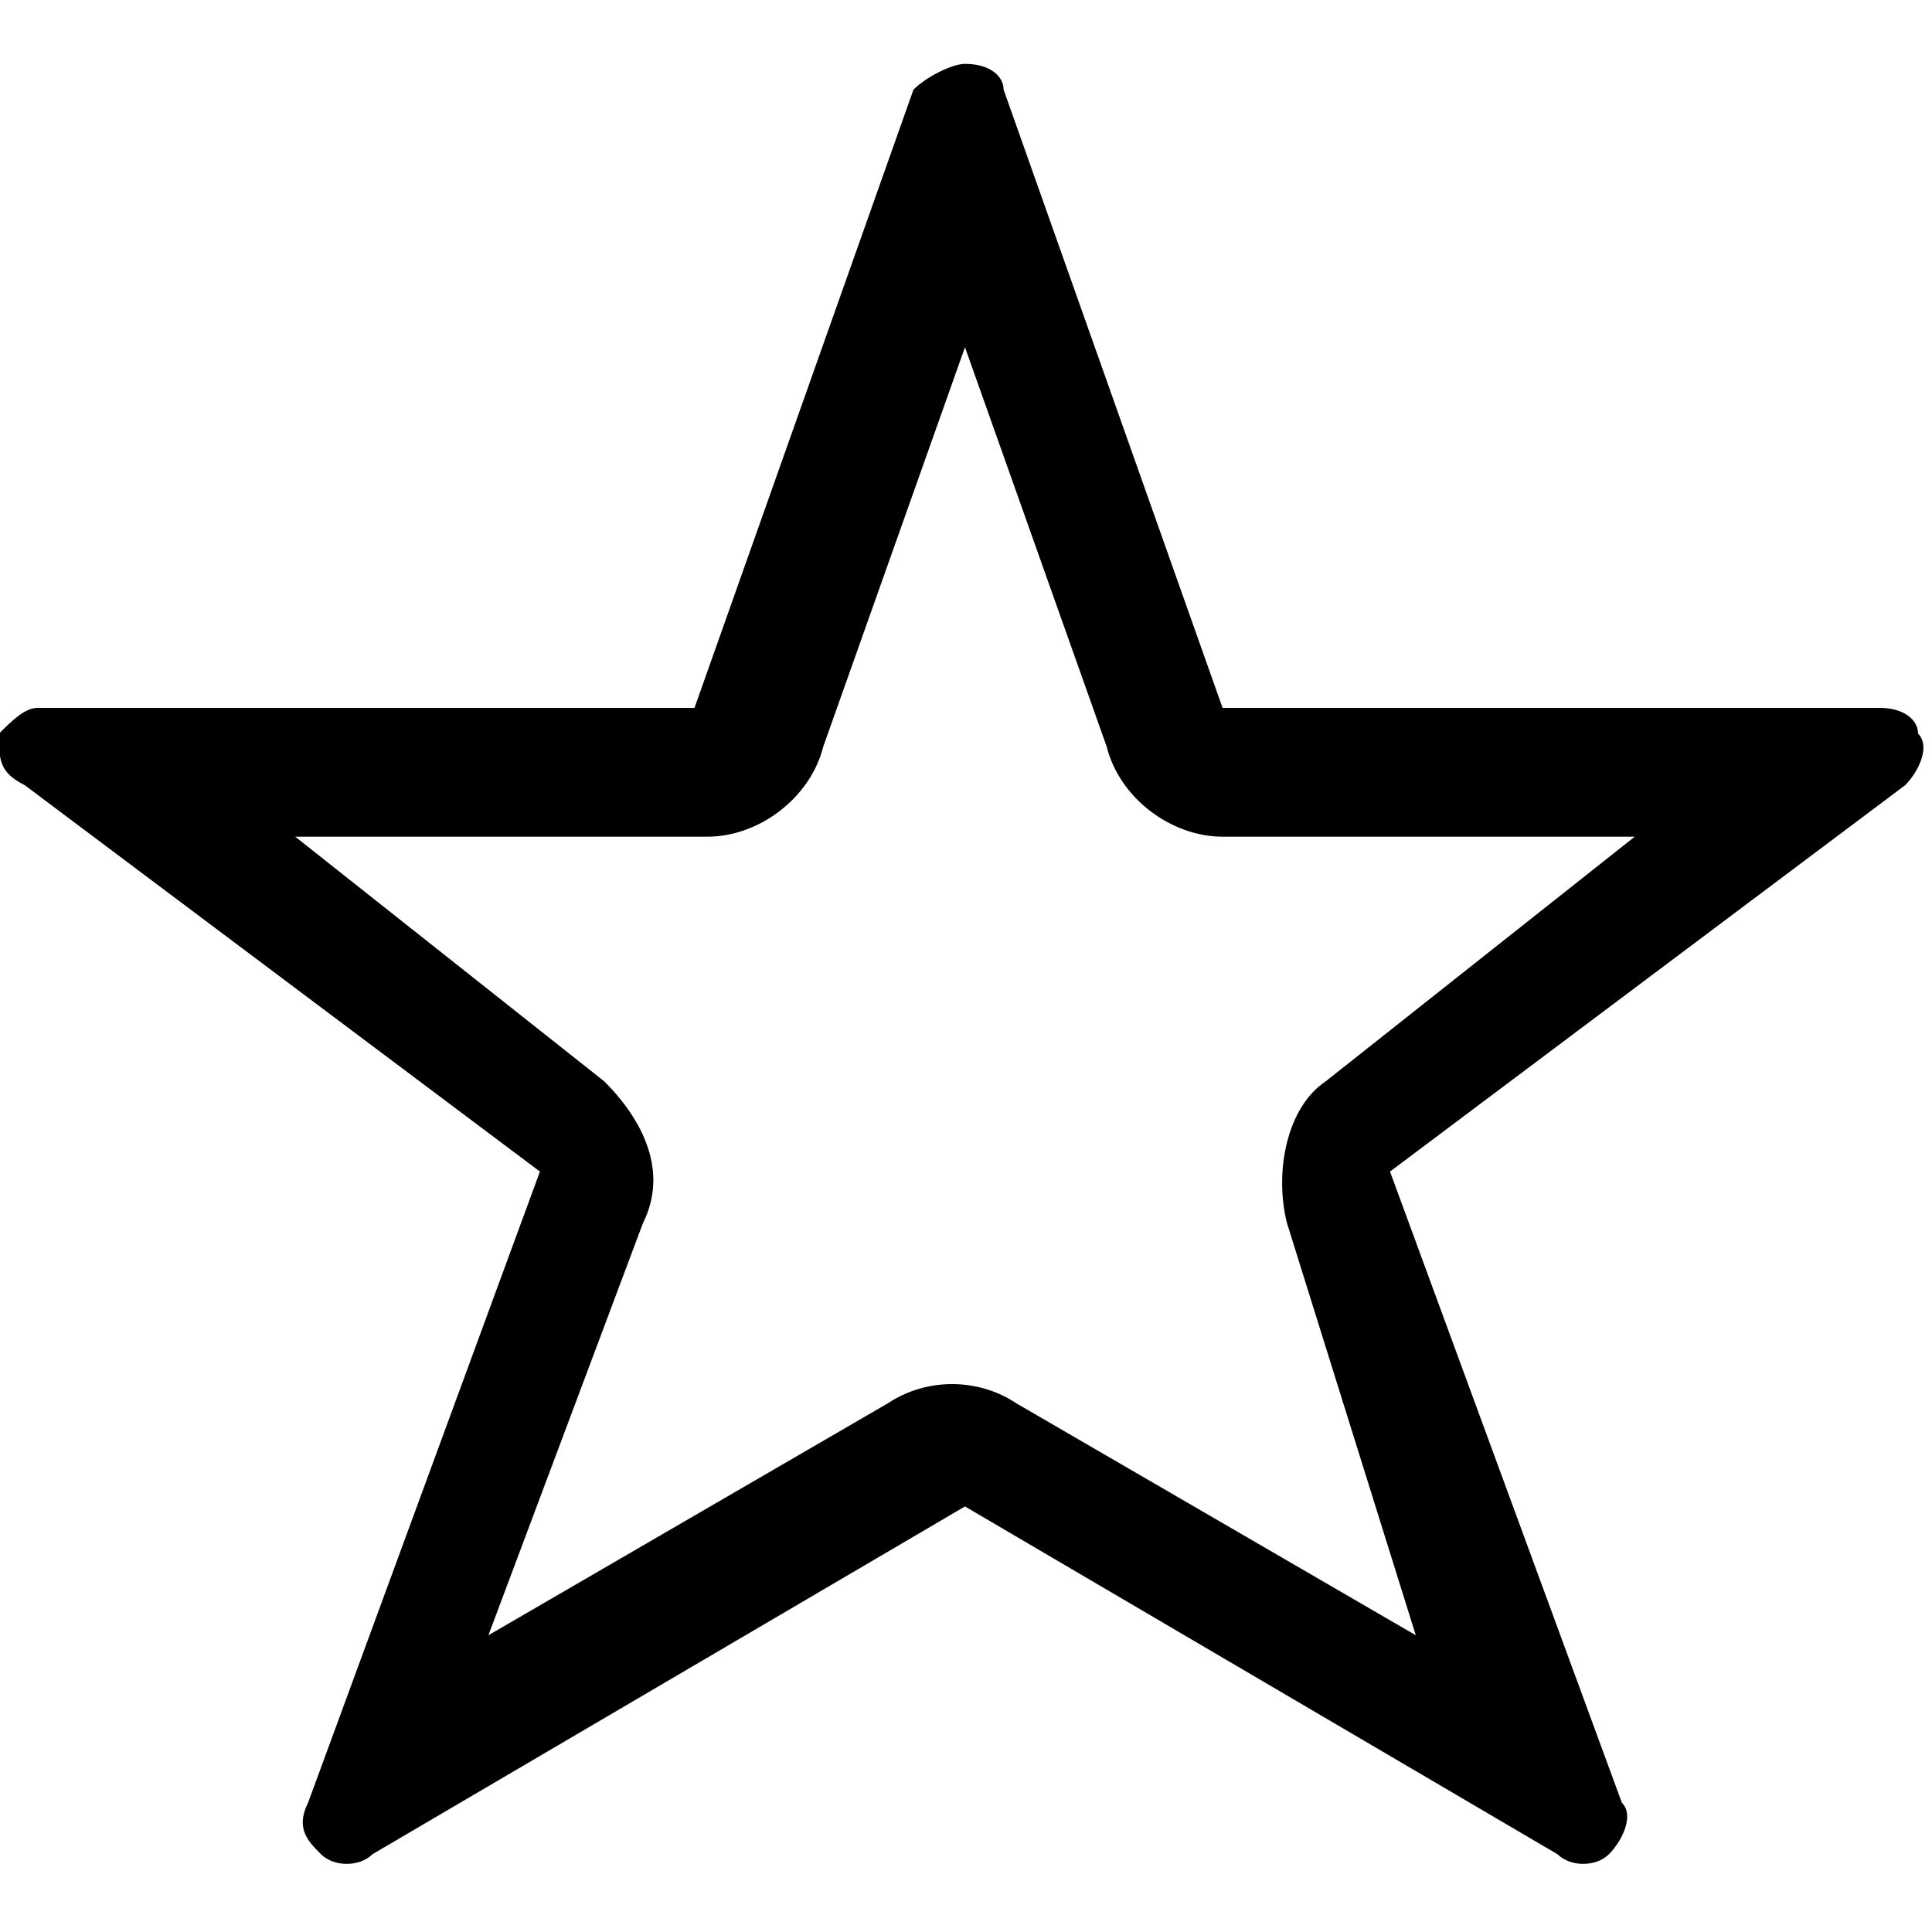 <?xml version="1.0" encoding="utf-8"?>
<!-- Generator: Adobe Illustrator 26.0.1, SVG Export Plug-In . SVG Version: 6.00 Build 0)  -->
<svg version="1.1" id="Layer_1" xmlns="http://www.w3.org/2000/svg" xmlns:xlink="http://www.w3.org/1999/xlink" x="0px" y="0px"
	 viewBox="0 0 15 15" style="enable-background:new 0 0 15 15;" xml:space="preserve">
<path id="star" transform="translate(-3.008 -3.604)" d="M10.5,6.3L9.4,9.4c-0.1,0.4-0.5,0.7-0.9,0.7H5.3L7.7,12
	c0.3,0.3,0.5,0.7,0.3,1.1l-1.2,3.2l3.1-1.8c0.3-0.2,0.7-0.2,1,0l3.1,1.8L13,13.1c-0.1-0.4,0-0.9,0.3-1.1l2.4-1.9h-3.2
	c-0.4,0-0.8-0.3-0.9-0.7L10.5,6.3 M10.5,4.1c0.2,0,0.3,0.1,0.3,0.2l1.7,4.8h5.1c0.2,0,0.3,0.1,0.3,0.2c0.1,0.1,0,0.3-0.1,0.4l-4,3
	l1.8,4.9c0.1,0.1,0,0.3-0.1,0.4c-0.1,0.1-0.3,0.1-0.4,0l-4.6-2.7l-4.6,2.7c-0.1,0.1-0.3,0.1-0.4,0c-0.1-0.1-0.2-0.2-0.1-0.4l1.8-4.9
	l-4-3C3,9.6,3,9.5,3,9.3c0.1-0.1,0.2-0.2,0.3-0.2h5.1l1.7-4.8C10.2,4.2,10.4,4.1,10.5,4.1z"/>
</svg>
